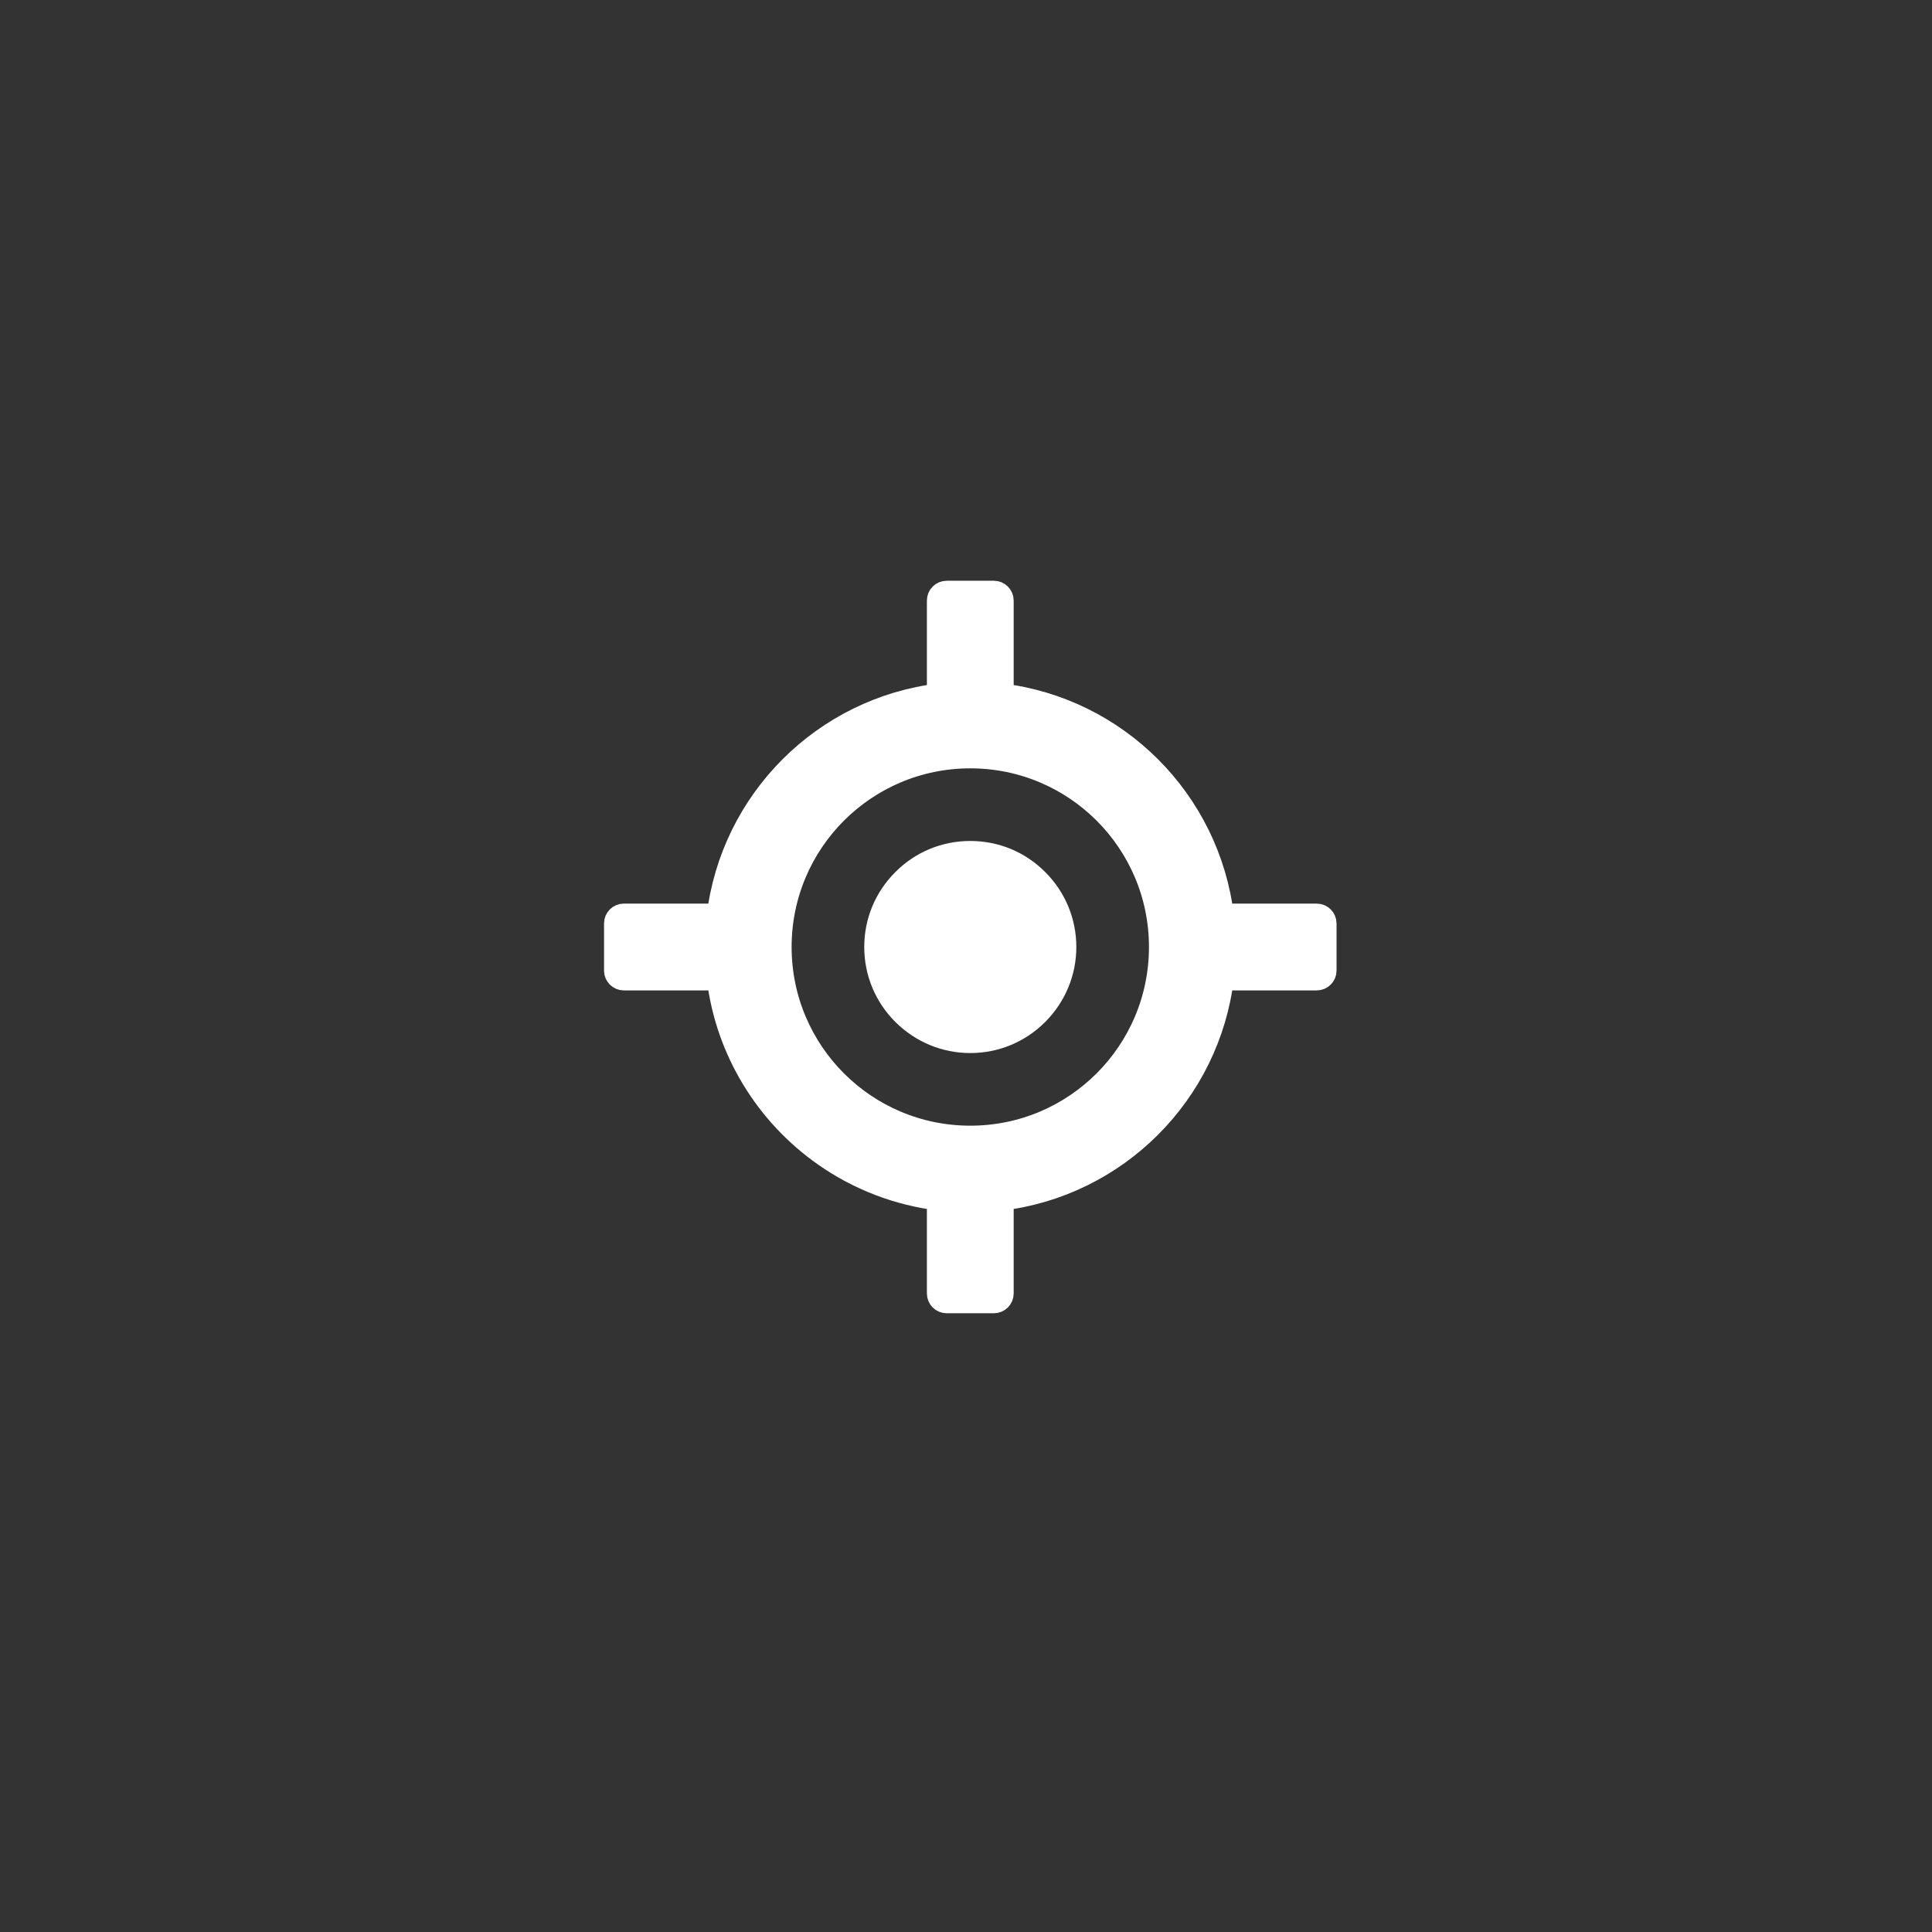 <?xml version="1.0" encoding="utf-8"?>
<svg viewBox="0 0 500 500" xmlns="http://www.w3.org/2000/svg" xmlns:xlink="http://www.w3.org/1999/xlink" xmlns:bx="https://boxy-svg.com">
  <rect x="0" y="0" width="500" height="500" fill="#333333" stroke="none"/>
  <defs>
    <linearGradient id="gradient-3-2" gradientUnits="userSpaceOnUse" x1="12" y1="2" x2="12" y2="22" gradientTransform="matrix(0.614, 0, 0, 0.614, 4.058, 3.057)" xlink:href="#gradient-3"/>
    <linearGradient id="gradient-3" bx:pinned="true">
      <stop offset="1" style="stop-color: rgb(251, 73, 39);"/>
    </linearGradient>
    <linearGradient id="gradient-3-4" gradientUnits="userSpaceOnUse" x1="10.5" y1="14.5" x2="10.5" y2="14.5" gradientTransform="matrix(1, 0, 0, 1, 0, 0)" xlink:href="#gradient-3"/>
    <linearGradient id="gradient-3-3" gradientUnits="userSpaceOnUse" x1="11.998" y1="12.349" x2="11.998" y2="22.01" xlink:href="#gradient-3"/>
    <linearGradient id="gradient-3-1" gradientUnits="userSpaceOnUse" x1="12" y1="2" x2="12" y2="18" xlink:href="#gradient-3"/>
    <linearGradient id="gradient-3-5" gradientUnits="userSpaceOnUse" x1="12.04" y1="7.255" x2="12.04" y2="12.78" xlink:href="#gradient-3"/>
  </defs>
  <g id="SVGRepo_iconCarrier" transform="matrix(0.098, 0, 0, 0.098, 200.273, 201.521)" style="">
    <defs/>
    <path d="M 1433.739 365.51 L 1179.62 365.51 C 1143.644 61.066 902.21 -180.368 597.765 -216.344 L 597.765 -470.464 C 597.765 -479.614 590.279 -487.1 581.129 -487.1 L 456.357 -487.1 C 447.207 -487.1 439.72 -479.614 439.72 -470.464 L 439.72 -216.344 C 135.276 -180.368 -106.158 61.066 -142.134 365.51 L -396.254 365.51 C -405.404 365.51 -412.89 372.997 -412.89 382.147 L -412.89 506.919 C -412.89 516.069 -405.404 523.555 -396.254 523.555 L -142.134 523.555 C -119.332 716.516 -13.994 884.164 137.611 990.231 C 225.202 1051.511 328.236 1092.236 439.72 1105.41 L 439.72 1359.529 C 439.72 1368.679 447.207 1376.166 456.357 1376.166 L 581.129 1376.166 C 590.279 1376.166 597.765 1368.679 597.765 1359.529 L 597.765 1105.41 C 902.21 1069.434 1143.644 828 1179.62 523.555 L 1433.739 523.555 C 1442.889 523.555 1450.376 516.069 1450.376 506.919 L 1450.376 382.147 C 1450.376 372.997 1442.889 365.51 1433.739 365.51 Z M 518.743 951.94 C 238.421 951.94 11.336 724.855 11.336 444.533 C 11.336 164.211 238.421 -62.874 518.743 -62.874 C 799.065 -62.874 1026.15 164.211 1026.15 444.533 C 1026.15 724.855 799.065 951.94 518.743 951.94 Z" p-id="13306" style="fill-rule: nonzero; stroke-miterlimit: 9.76; paint-order: fill; fill: rgb(255, 255, 255); stroke-width: 71.145px; stroke: rgb(255, 255, 255);"/>
    <path d="M 518.743 194.988 C 451.99 194.988 389.604 220.775 342.398 268.188 C 295.193 315.394 269.198 377.78 269.198 444.533 C 269.198 511.286 295.193 573.672 342.398 620.878 C 389.604 667.875 452.198 694.077 518.743 694.077 C 585.288 694.077 647.882 668.083 695.088 620.878 C 742.085 573.672 768.287 511.078 768.287 444.533 C 768.287 377.988 742.293 315.394 695.088 268.188 C 647.882 220.775 585.496 194.988 518.743 194.988 Z" p-id="13307" style="fill-rule: nonzero; stroke-miterlimit: 9.76; paint-order: fill; stroke-width: 60.982px; fill: rgb(255, 255, 255); stroke: rgb(255, 255, 255);"/>
  </g>
</svg>